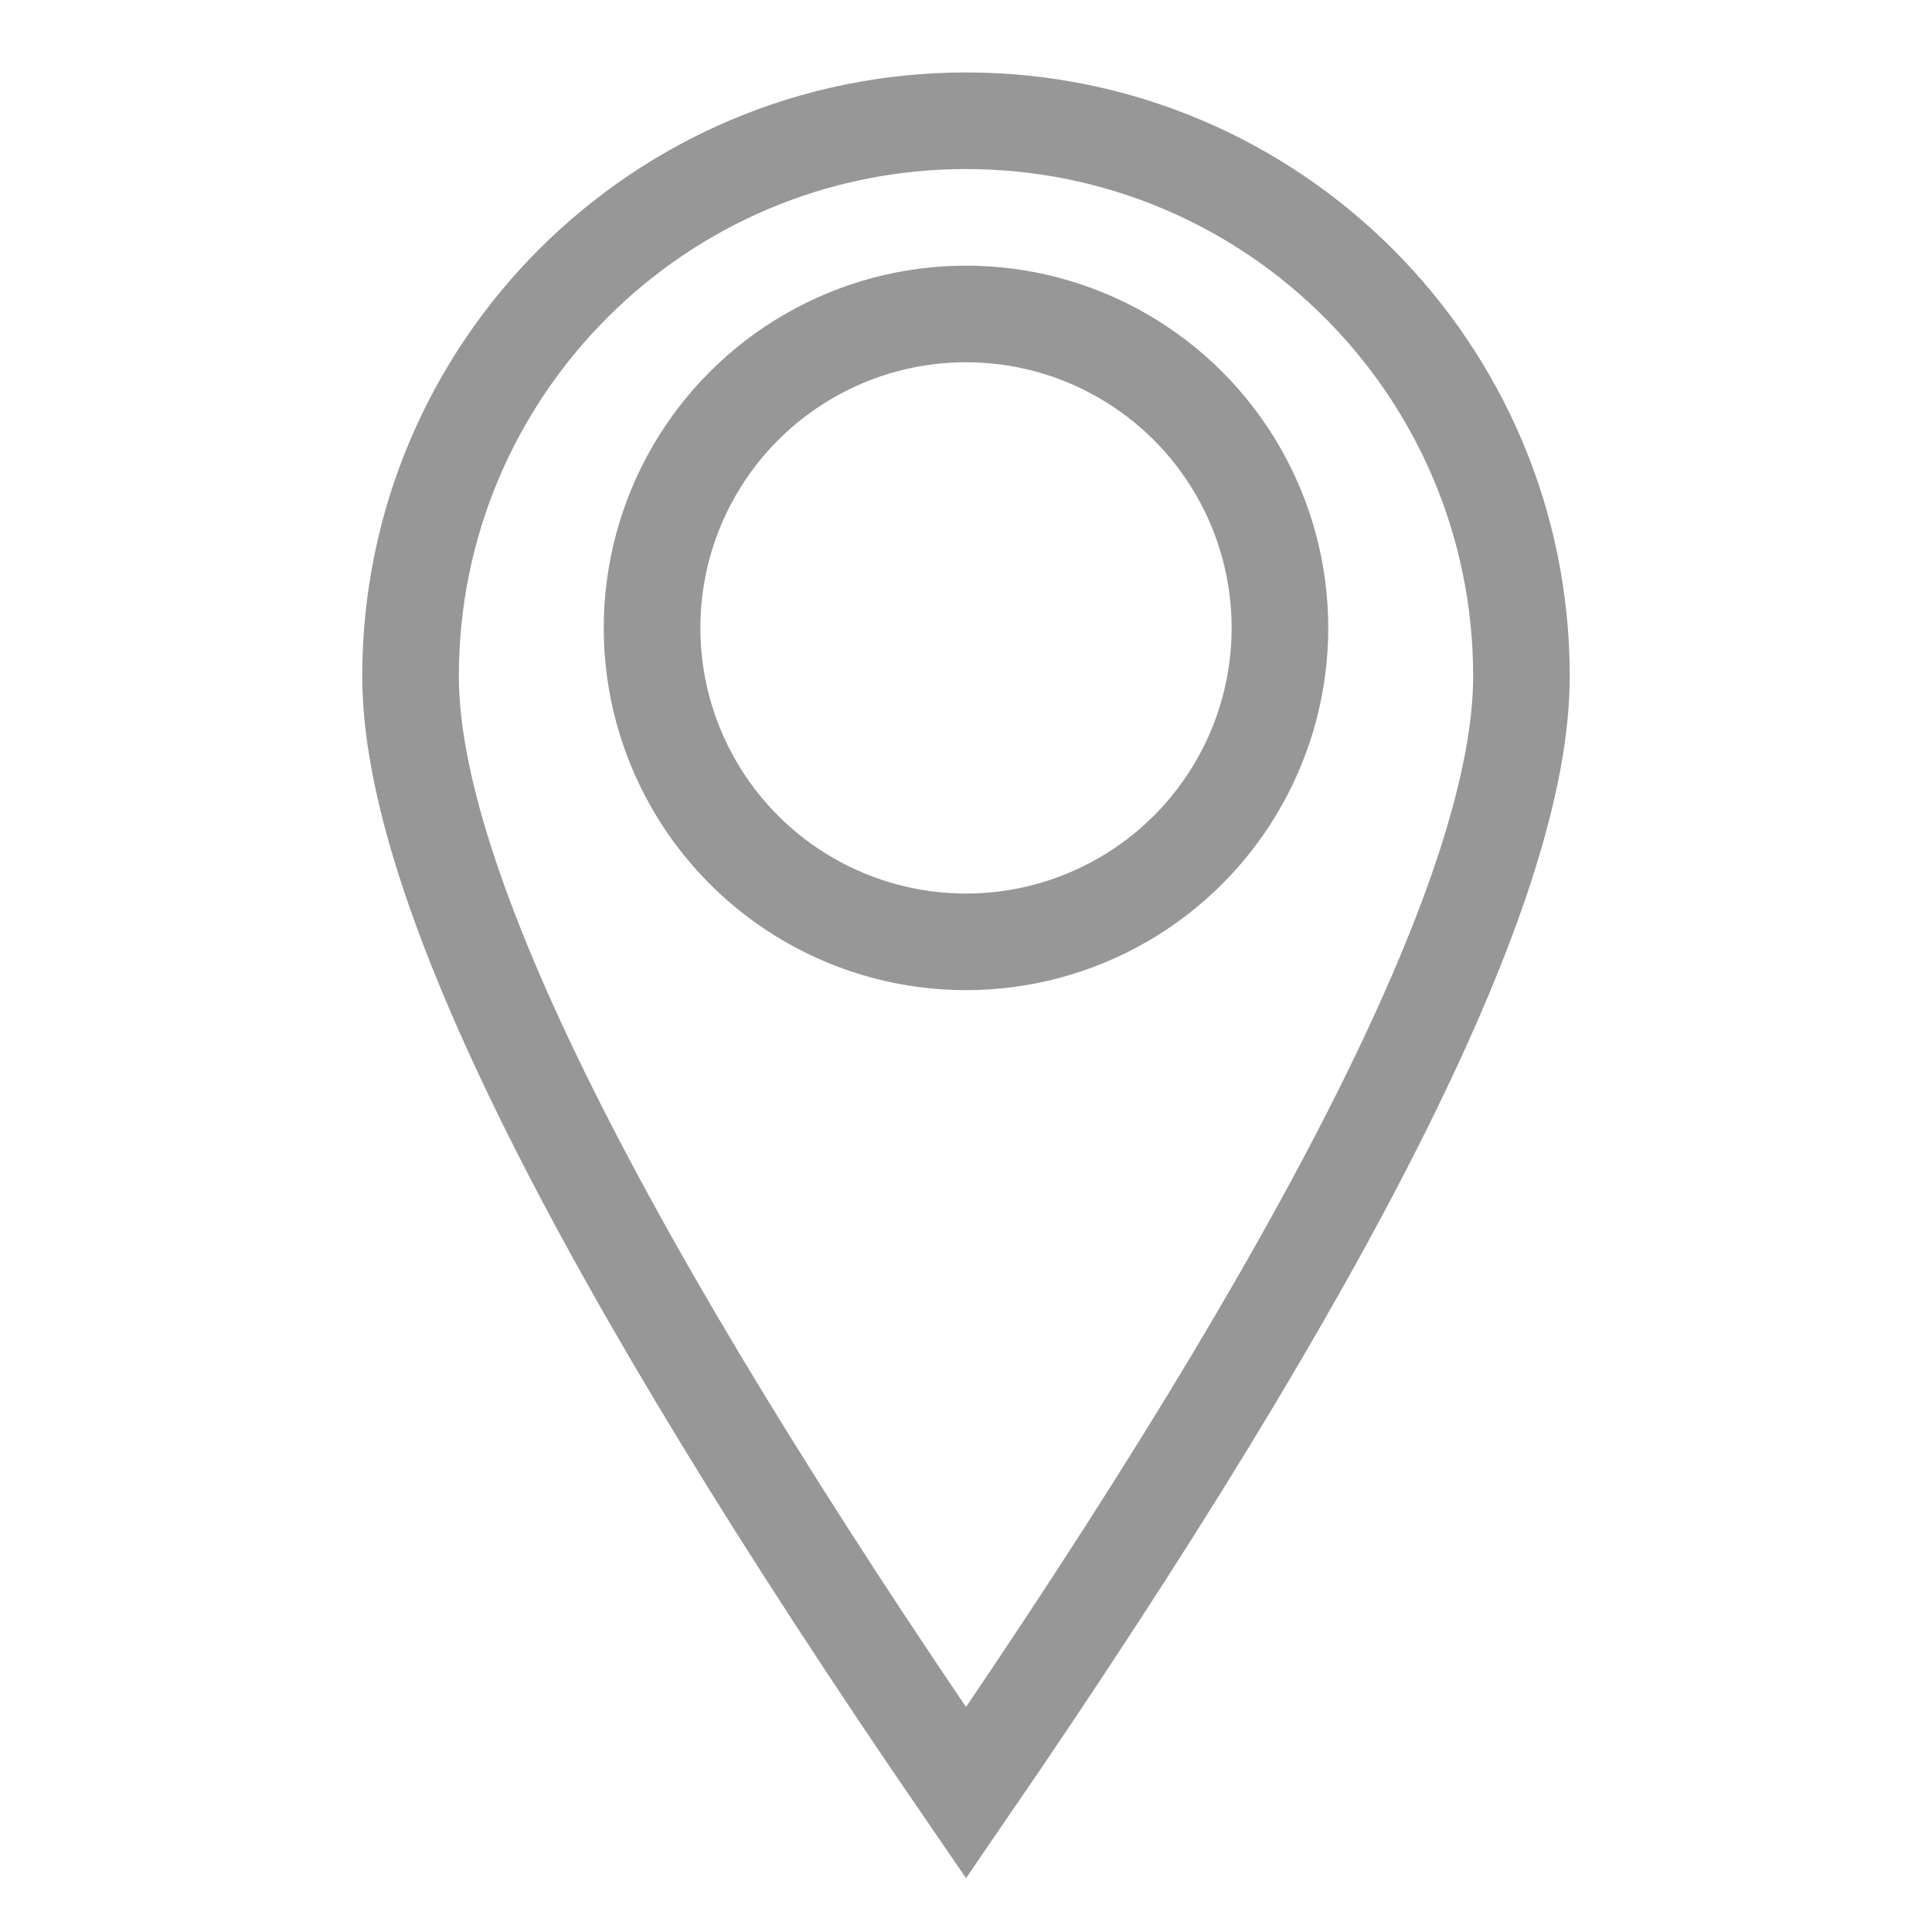 <?xml version="1.0" encoding="UTF-8"?>
<svg width="40px" height="40px" viewBox="0 0 40 40" version="1.1" xmlns="http://www.w3.org/2000/svg" xmlns:xlink="http://www.w3.org/1999/xlink">
    <!-- Generator: Sketch 62 (91390) - https://sketch.com -->
    <title>Location</title>
    <desc>Created with Sketch.</desc>
    <g id="Location" stroke="none" stroke-width="2" fill="none" fill-rule="evenodd">
        <path d="M8.5,14 C8.5,10.824 9.787,7.949 11.868,5.868 C13.949,3.787 16.824,2.5 20,2.5 C23.176,2.5 26.051,3.787 28.132,5.868 C30.213,7.949 31.5,10.824 31.5,14 C31.5,18.295 27.633,25.997 20,37.118 C12.367,25.996 8.5,18.294 8.5,14 Z" id="Oval" stroke="#979797"></path>
        <circle id="Oval" stroke="#979797" cx="20" cy="13" r="6.5"></circle>
    </g>
</svg>